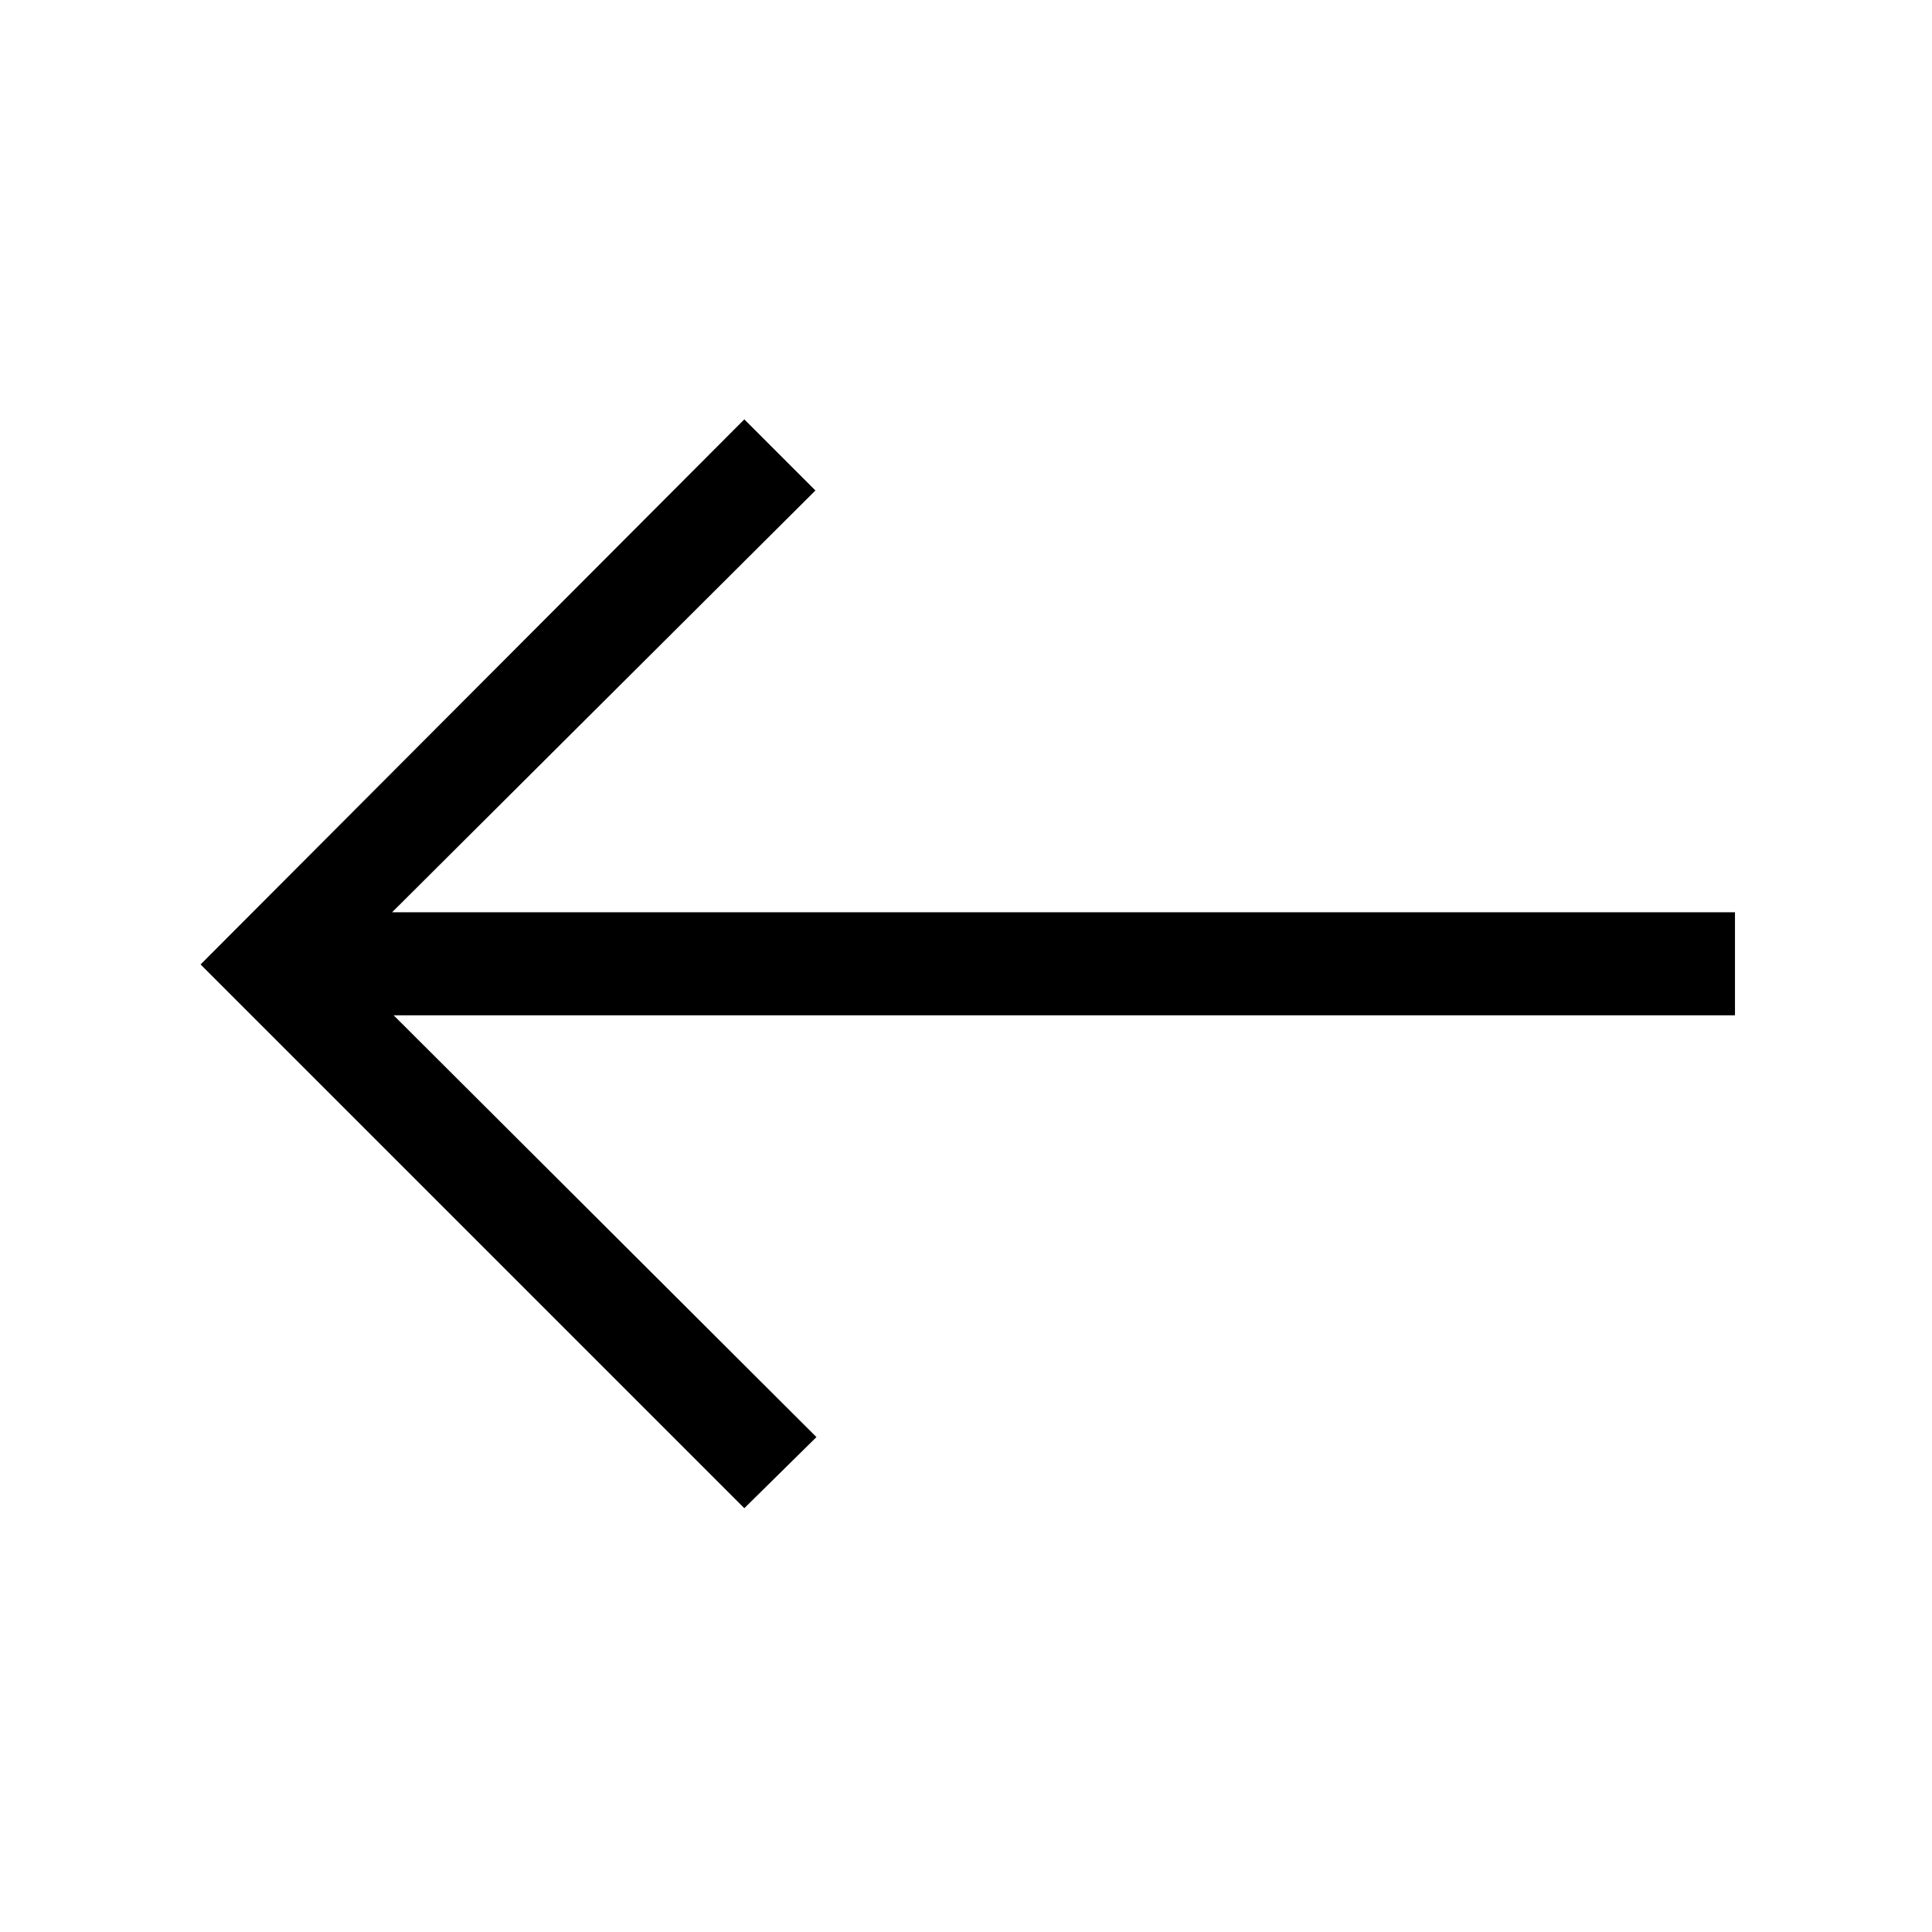 <svg xmlns="http://www.w3.org/2000/svg" height="40" viewBox="0 -960 960 960" width="40"><path d="M369.85-210.59 99.67-480.77l270.18-270.85 35.33 35.34-210.36 209.59H862.1v51.18H195.59l210.1 209.59-35.84 35.33Z"/></svg>